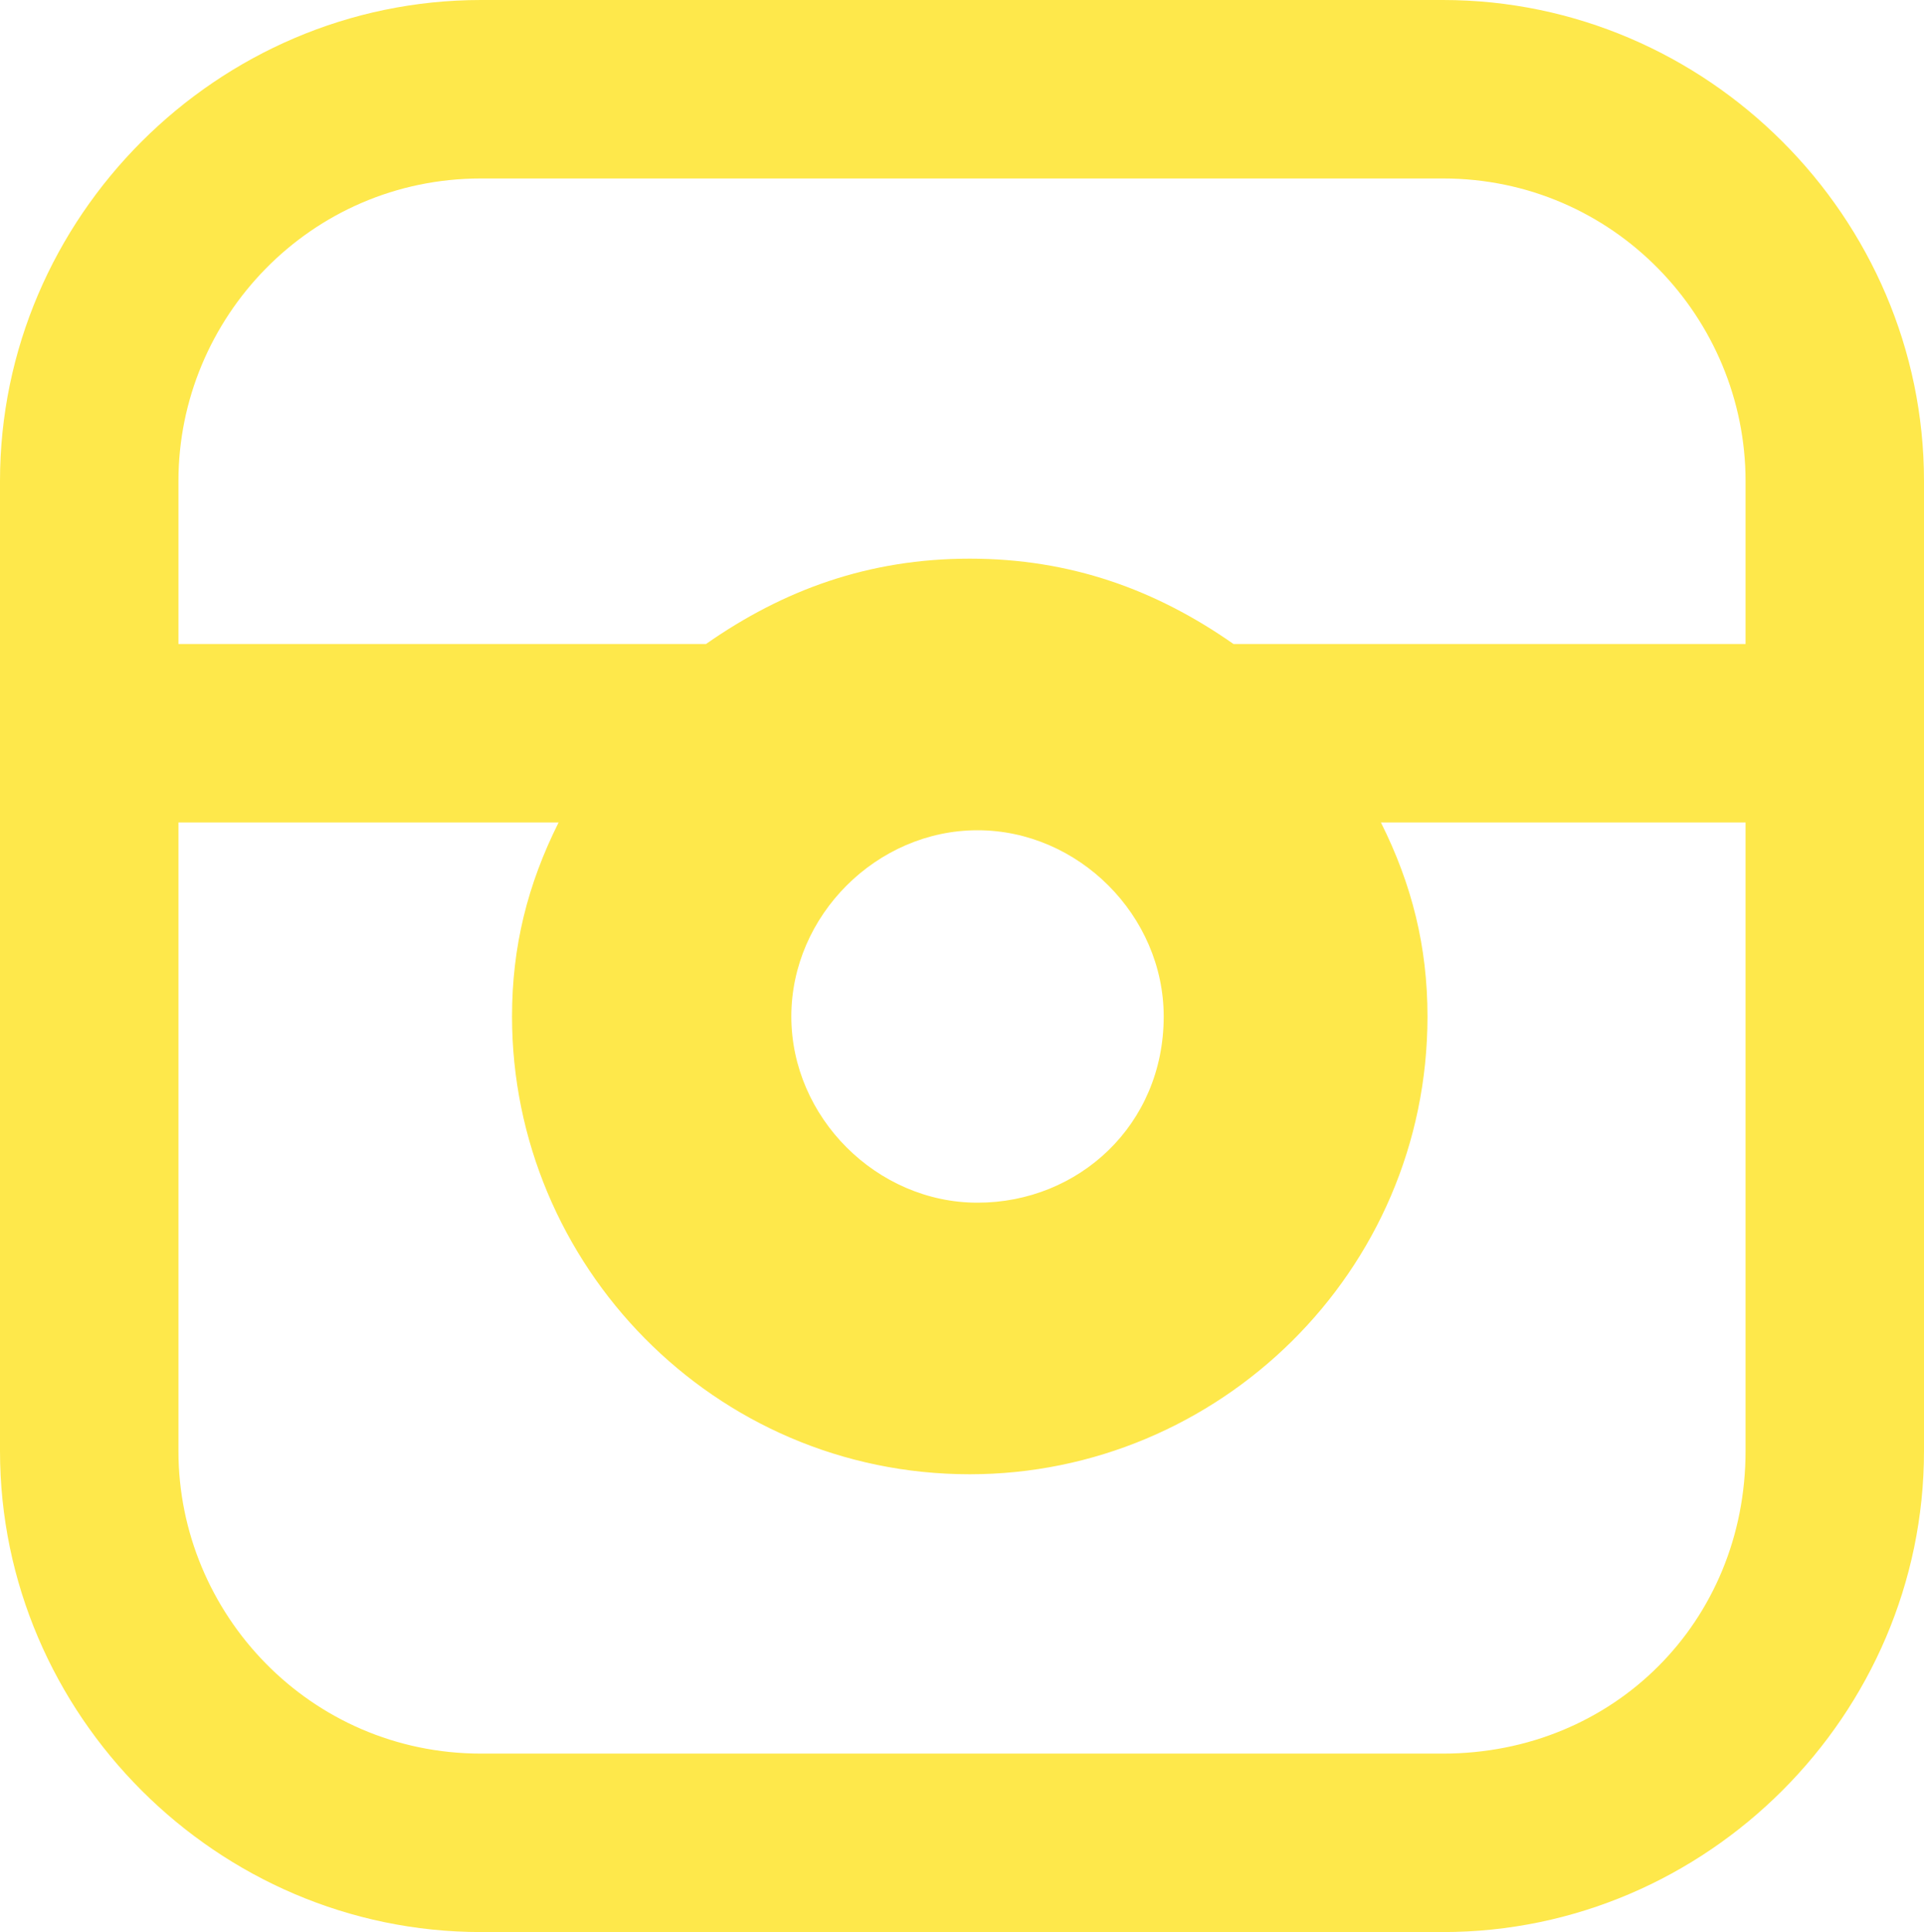<?xml version="1.0" encoding="utf-8"?>
<!-- Generator: Adobe Illustrator 19.0.0, SVG Export Plug-In . SVG Version: 6.00 Build 0)  -->
<svg version="1.1" id="Слой_1" xmlns="http://www.w3.org/2000/svg" xmlns:xlink="http://www.w3.org/1999/xlink" x="0px" y="0px"
	 viewBox="0 0 24.8 24.9" style="enable-background:new 0 0 24.8 24.9;" xml:space="preserve">
<style type="text/css">
	.st0{fill:#FEE84B;}
</style>
<path class="st0" d="M18.6,0H6.2C2.8,0,0,2.8,0,6.2v12.5c0,3.4,2.8,6.2,6.2,6.2h12.4c3.4,0,6.2-2.8,6.2-6.2V6.2
	C24.8,2.8,22,0,18.6,0z M6.2,2.3h12.4c2.2,0,3.9,1.8,3.9,3.9v2.1h-6.6c-1-0.7-2.1-1.1-3.4-1.1c-1.3,0-2.4,0.4-3.4,1.1H2.3V6.2
	C2.3,4.1,4,2.3,6.2,2.3z M15,13.1c0,1.4-1.1,2.4-2.4,2.4c-1.3,0-2.4-1.1-2.4-2.4c0-1.3,1.1-2.4,2.4-2.4C13.9,10.7,15,11.8,15,13.1z
	 M18.6,22.6H6.2c-2.2,0-3.9-1.8-3.9-3.9v-8.1h4.9c-0.4,0.8-0.6,1.6-0.6,2.5c0,3.2,2.6,5.9,5.9,5.9c3.2,0,5.9-2.6,5.9-5.9
	c0-0.9-0.2-1.7-0.6-2.5h4.7v8.1C22.5,20.9,20.8,22.6,18.6,22.6z"/>
</svg>
